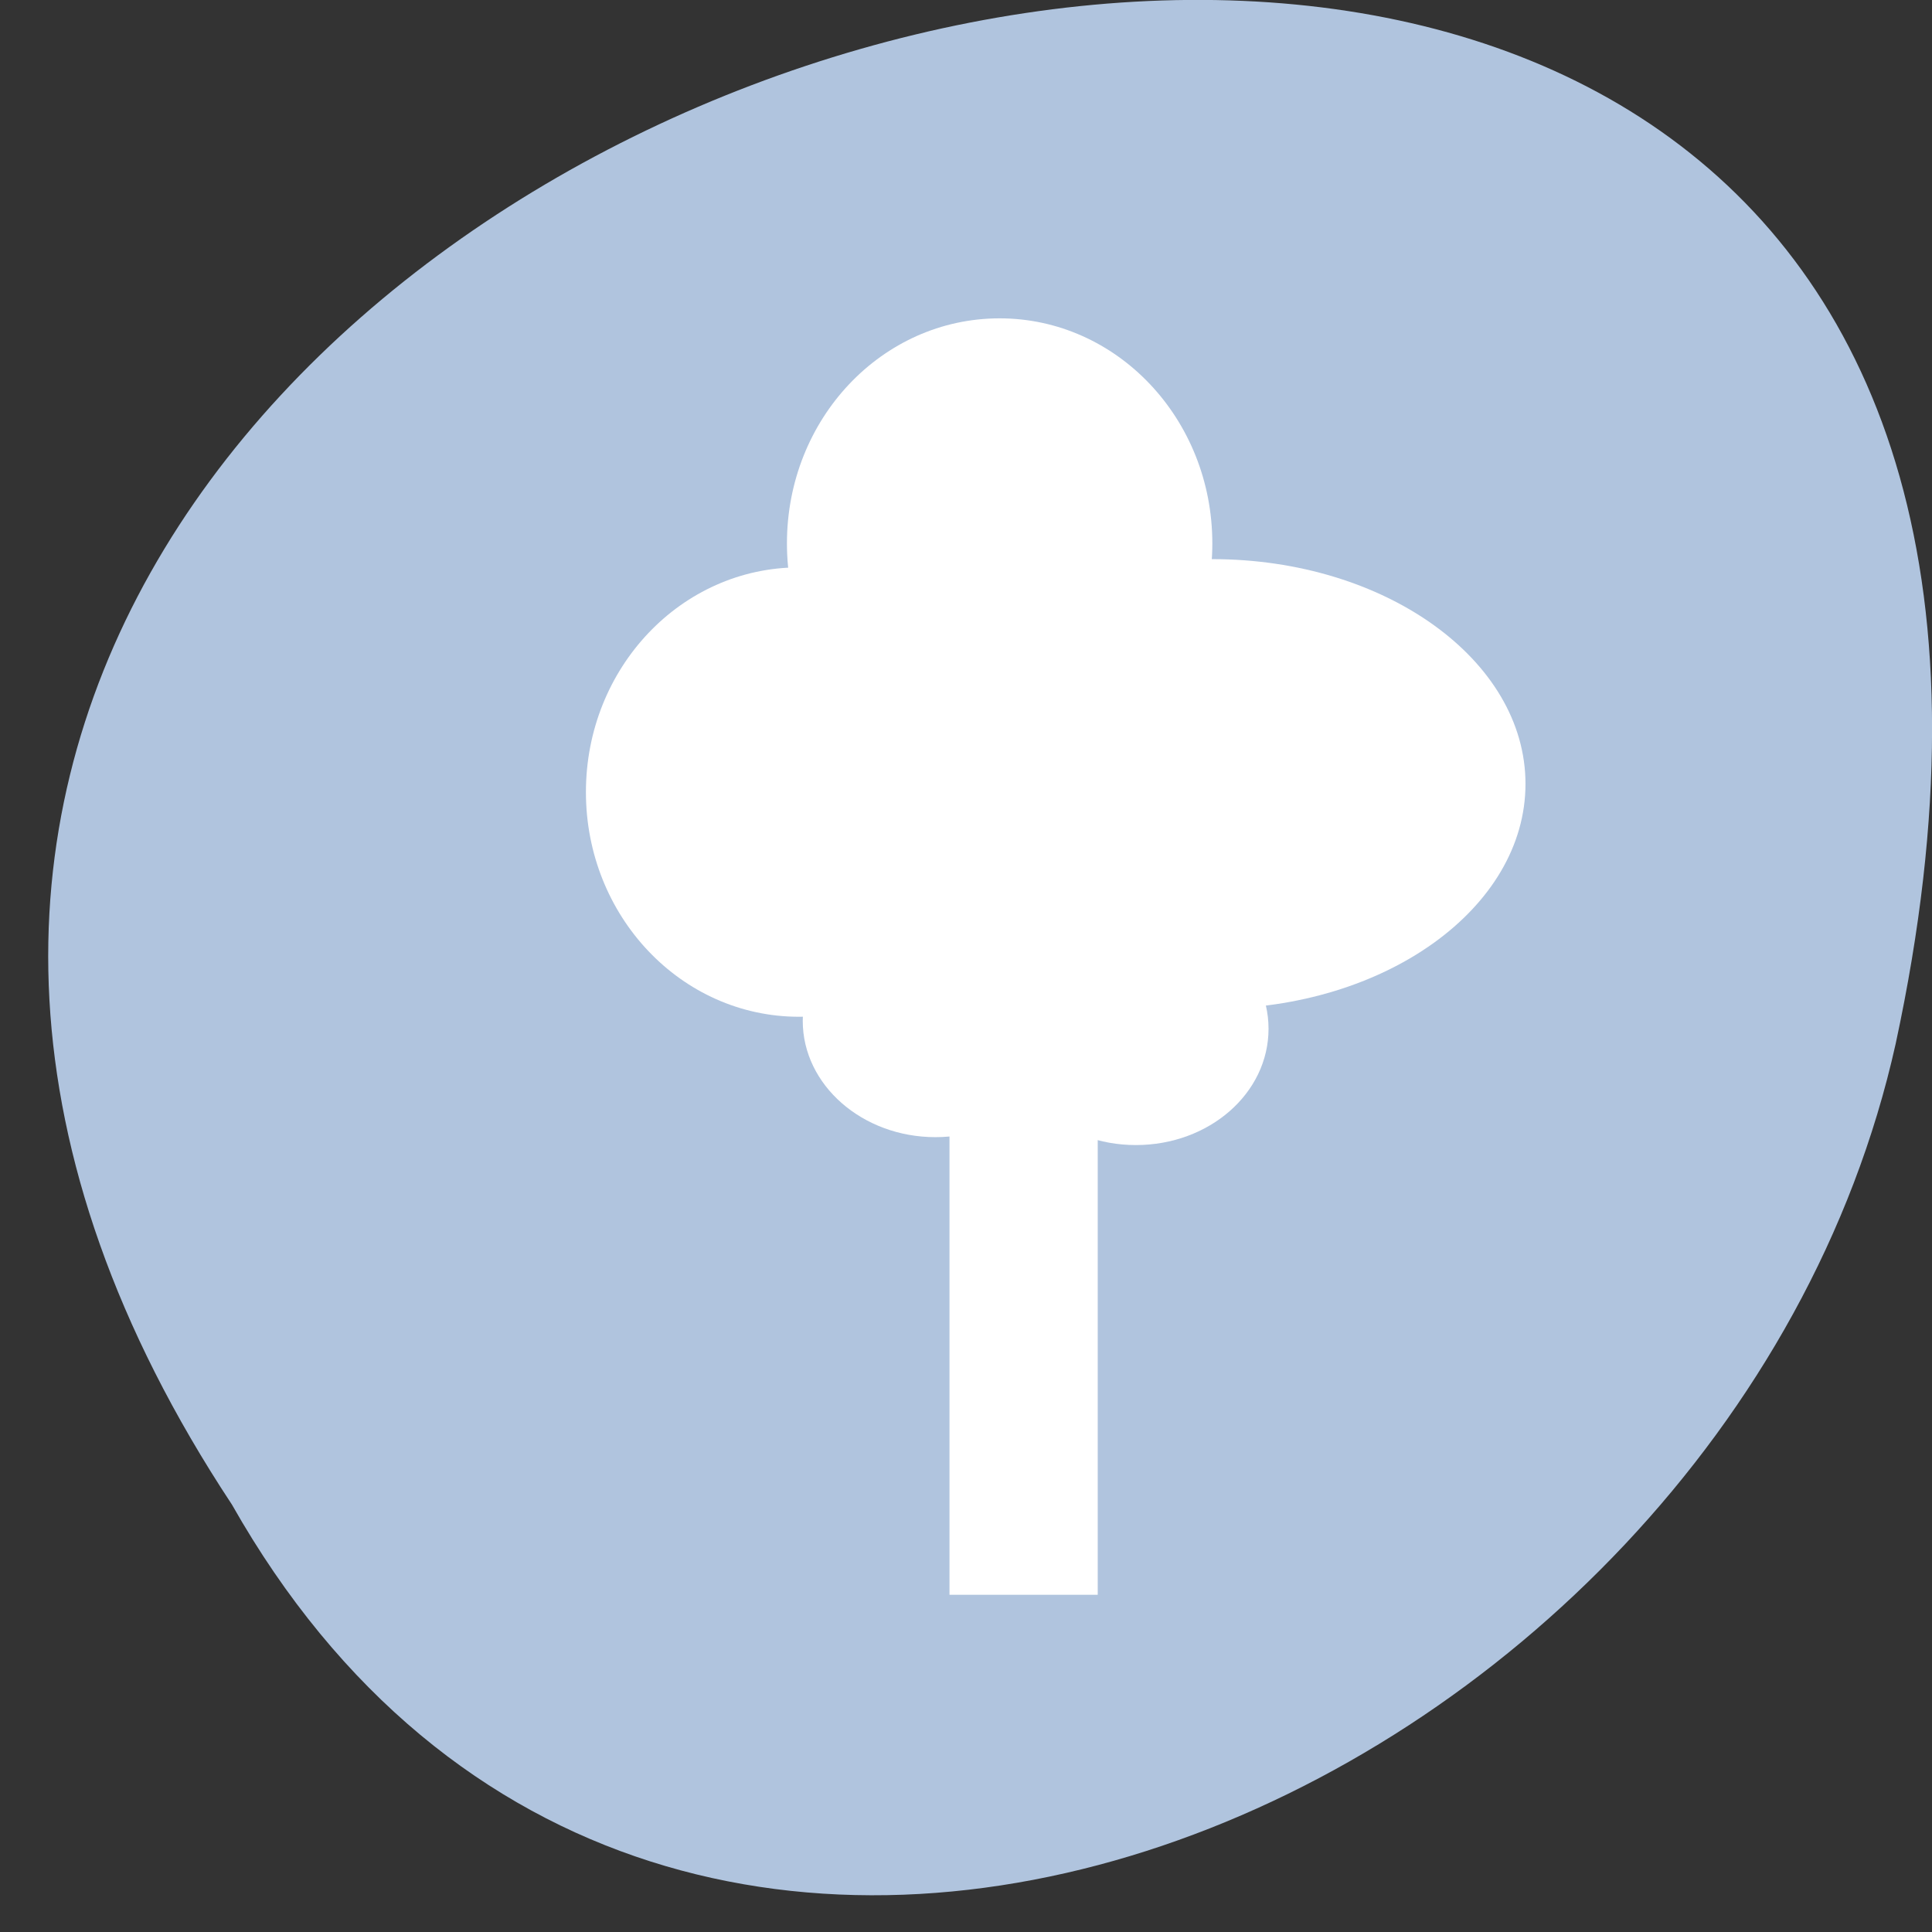 
<svg xmlns="http://www.w3.org/2000/svg" xmlns:xlink="http://www.w3.org/1999/xlink" width="22px" height="22px" viewBox="0 0 22 22" version="1.1">
<rect x="0" y="0" width="22" height="22" fill="#333333" stroke="none"/>
<g id="surface1">
<path style=" stroke:none;fill-rule:nonzero;fill:rgb(69.02%,76.863%,87.059%);fill-opacity:1;" d="M 2.641 17.133 C -8.078 0.906 26.109 -9.086 21.586 11.887 C 19.656 20.559 7.559 25.816 2.641 17.133 Z M 2.641 17.133 "/>
<path style=" stroke:none;fill-rule:nonzero;fill:rgb(100%,100%,100%);fill-opacity:1;" d="M 10.812 11.945 L 12.5 11.945 L 12.5 18.16 L 10.812 18.16 Z M 10.812 11.945 "/>
<path style=" stroke:none;fill-rule:nonzero;fill:rgb(100%,100%,100%);fill-opacity:1;" d="M 12.16 11.625 C 12.16 12.355 11.484 12.949 10.652 12.949 C 9.82 12.949 9.141 12.355 9.141 11.625 C 9.141 10.891 9.82 10.297 10.652 10.297 C 11.484 10.297 12.16 10.891 12.16 11.625 Z M 12.16 11.625 "/>
<path style=" stroke:none;fill-rule:nonzero;fill:rgb(100%,100%,100%);fill-opacity:1;" d="M 14.445 11.715 C 14.445 12.449 13.77 13.039 12.934 13.039 C 12.102 13.039 11.43 12.449 11.43 11.715 C 11.43 10.984 12.102 10.391 12.934 10.391 C 13.77 10.391 14.445 10.984 14.445 11.715 Z M 14.445 11.715 "/>
<path style=" stroke:none;fill-rule:nonzero;fill:rgb(100%,100%,100%);fill-opacity:1;" d="M 13.805 6.188 C 13.805 7.598 12.719 8.746 11.383 8.746 C 10.043 8.746 8.961 7.598 8.961 6.188 C 8.961 4.77 10.043 3.625 11.383 3.625 C 12.719 3.625 13.805 4.77 13.805 6.188 Z M 13.805 6.188 "/>
<path style=" stroke:none;fill-rule:nonzero;fill:rgb(100%,100%,100%);fill-opacity:1;" d="M 11.52 9.02 C 11.52 10.434 10.434 11.578 9.098 11.578 C 7.758 11.578 6.672 10.434 6.672 9.02 C 6.672 7.605 7.758 6.461 9.098 6.461 C 10.434 6.461 11.52 7.605 11.52 9.02 Z M 11.52 9.02 "/>
<path style=" stroke:none;fill-rule:nonzero;fill:rgb(100%,100%,100%);fill-opacity:1;" d="M 17.371 8.926 C 17.371 10.34 15.773 11.488 13.805 11.488 C 11.836 11.488 10.238 10.34 10.238 8.926 C 10.238 7.516 11.836 6.367 13.805 6.367 C 15.773 6.367 17.371 7.516 17.371 8.926 Z M 17.371 8.926 "/>
</g>
</svg>
